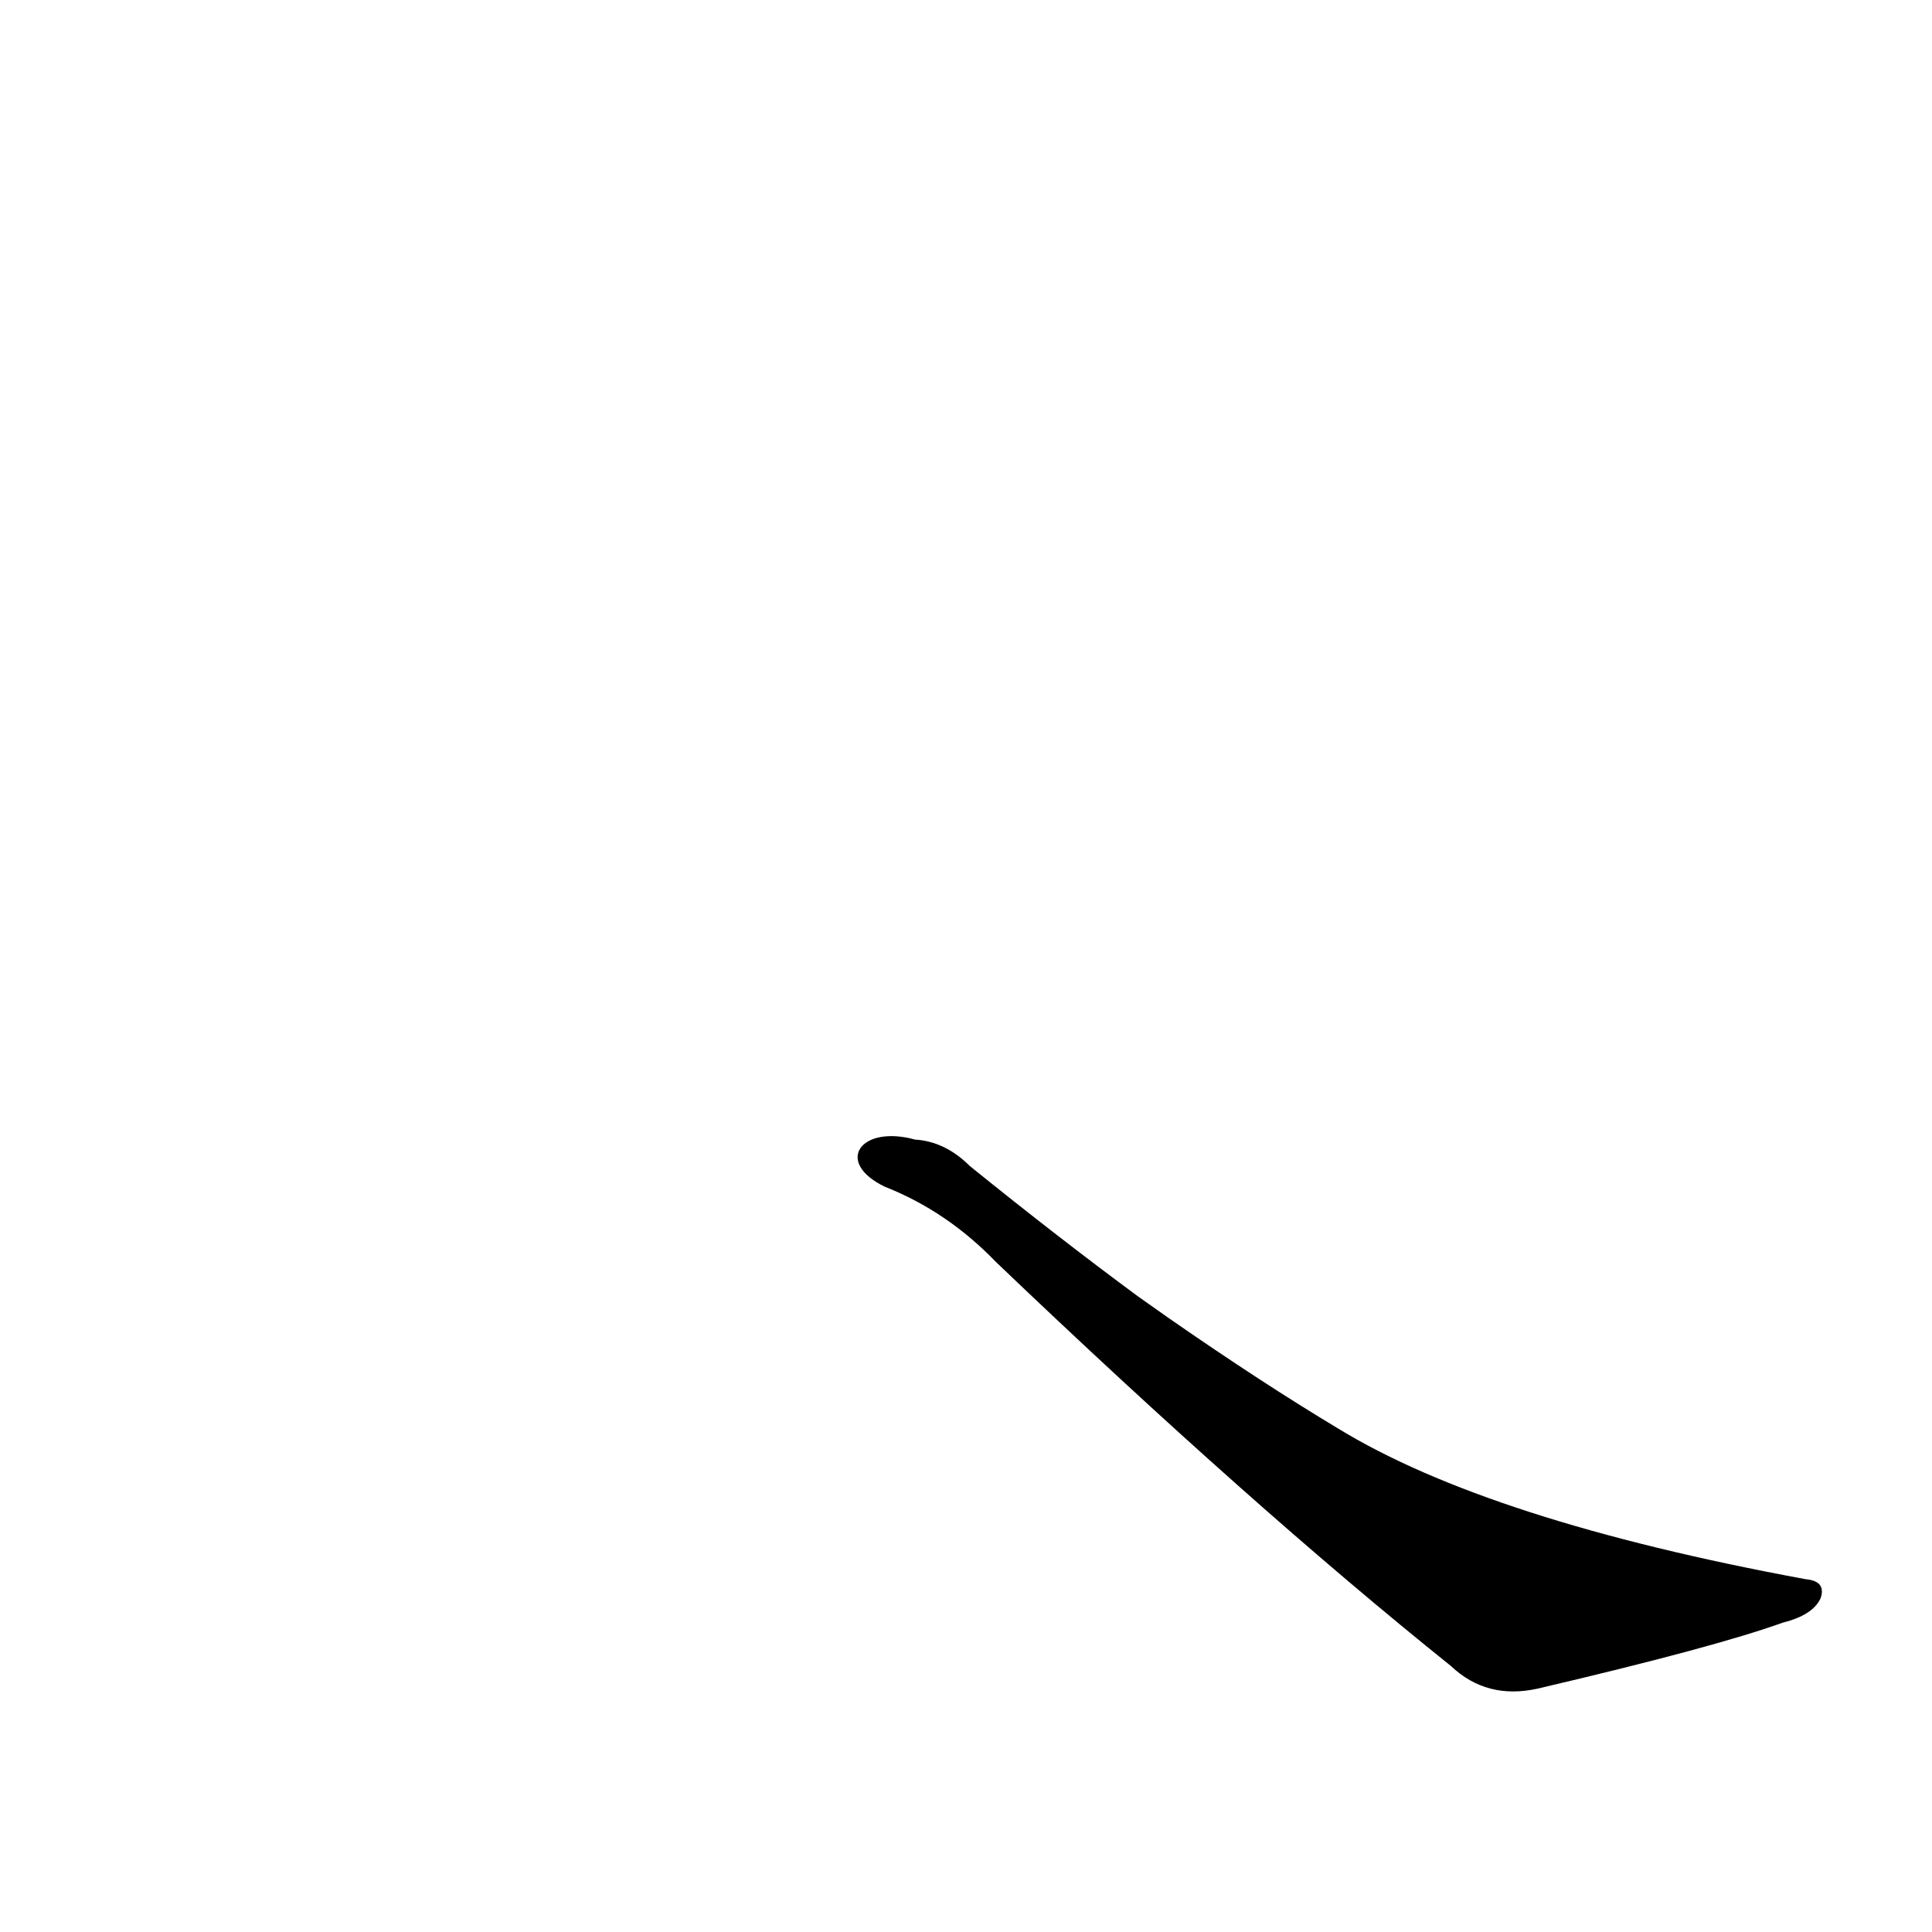 <?xml version='1.0' encoding='utf-8'?>
<svg xmlns="http://www.w3.org/2000/svg" version="1.1" viewBox="0 0 1024 1024"><g transform="scale(1, -1) translate(0, -900)"><path d="M 603 213 Q 561 244 514 282 Q 501 295 485 296 C 456 304 442 284 469 271 Q 502 258 528 231 Q 663 102 769 17 Q 788 -1 815 5 Q 909 27 945 40 Q 961 44 965 53 Q 968 62 957 63 Q 789 94 709 143 Q 669 167 620 201 L 603 213 Z" fill="black" /></g></svg>